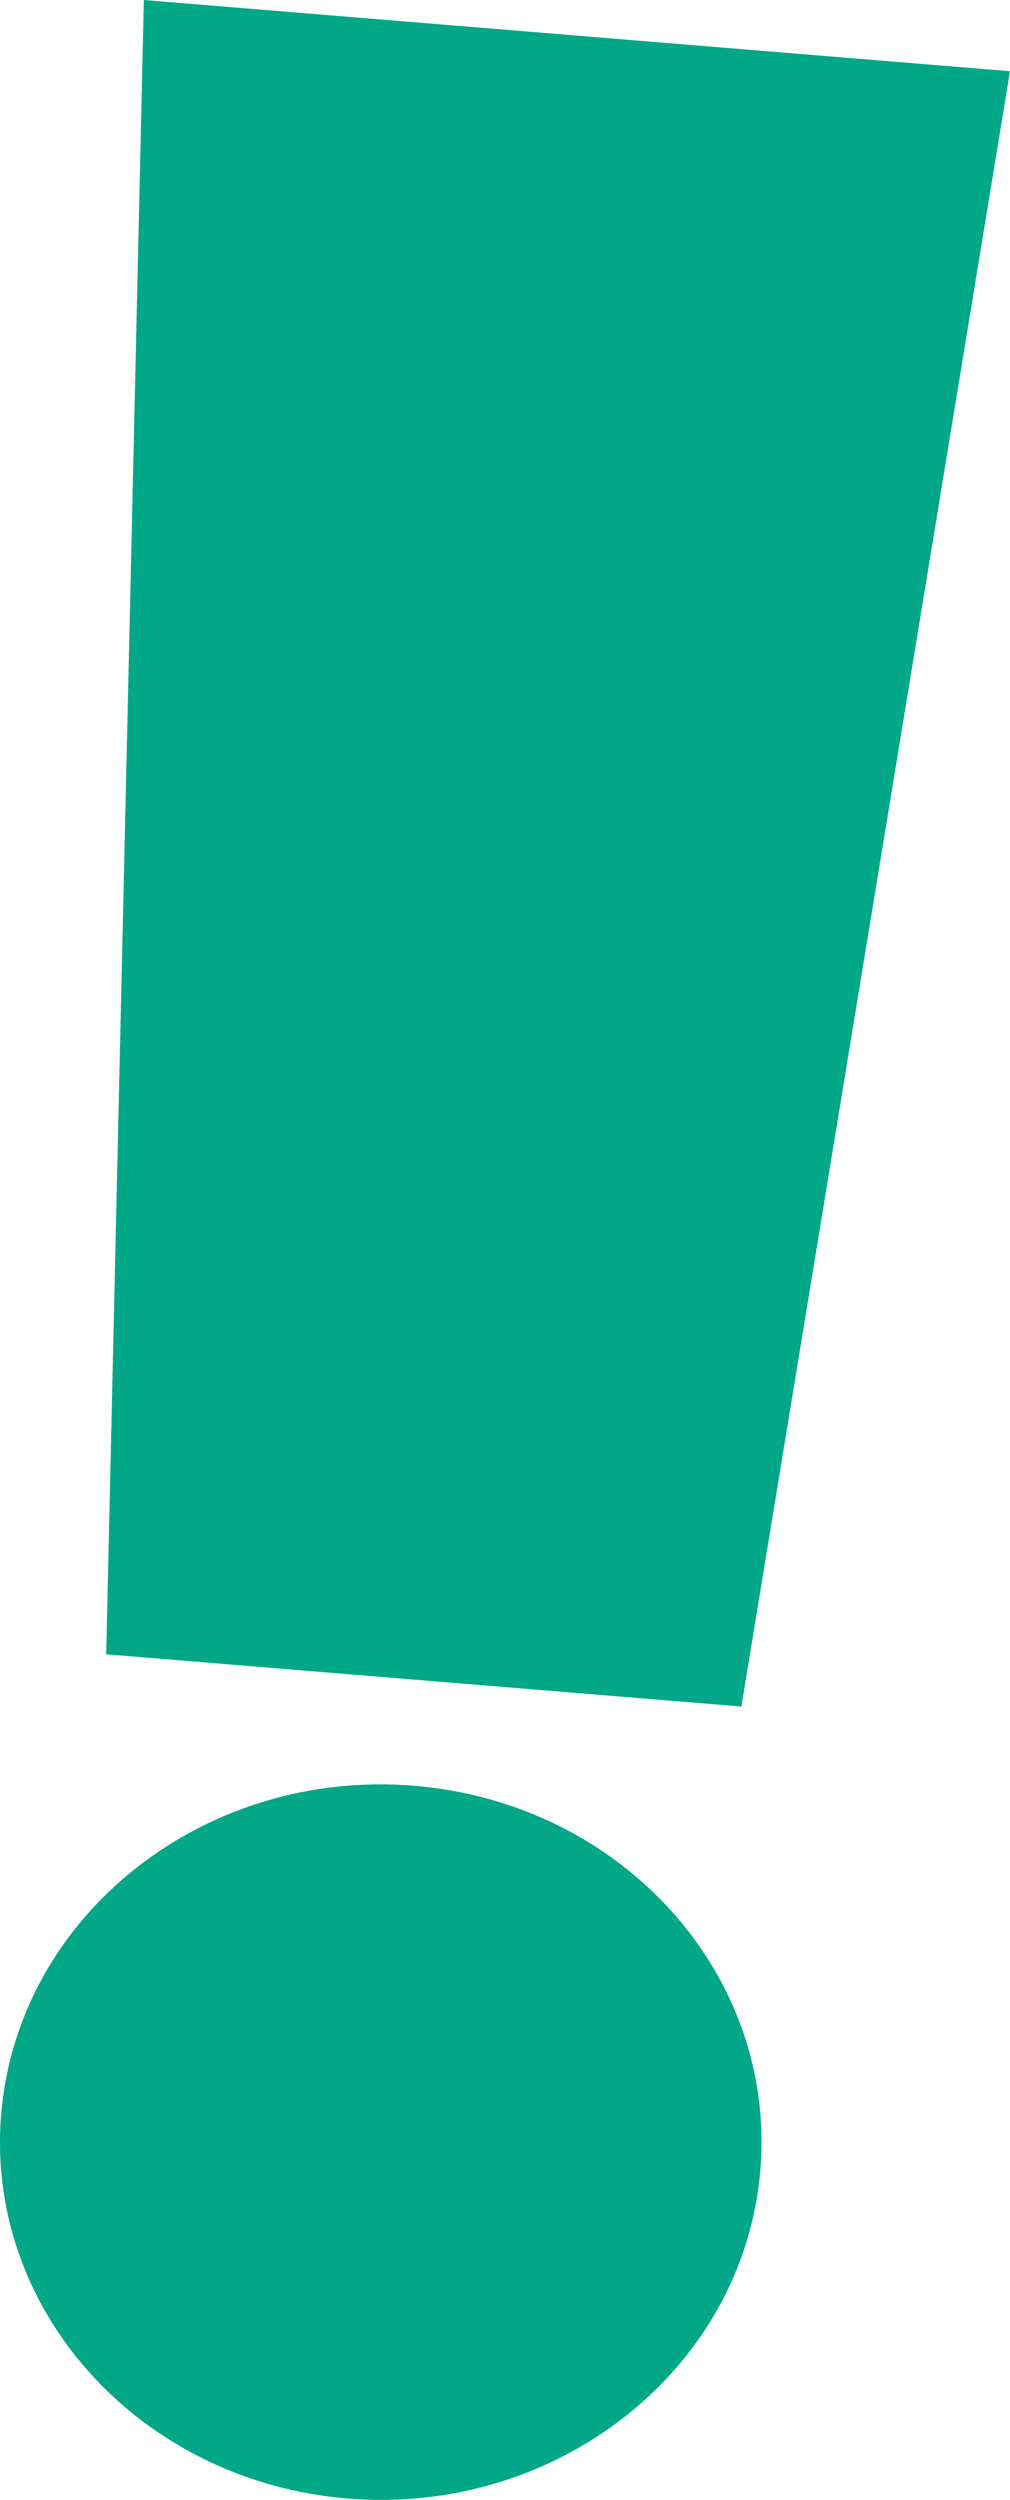 <svg width="283" height="700" viewBox="0 0 283 700" fill="none" xmlns="http://www.w3.org/2000/svg">
<g clip-path="url(#clip0_465_28176)">
<path d="M115.987 500.031C174.684 504.853 218.097 553.437 212.966 608.553C207.835 663.668 156.08 704.436 97.393 699.615C38.695 694.793 -4.728 646.209 0.413 591.093C5.544 535.978 57.299 495.209 115.987 500.031" fill="#00A887"/>
<path d="M29.753 463.225L40.301 0L283 19.94L207.727 477.849L29.753 463.225Z" fill="#00A887"/>
</g>
<defs>
<clipPath id="clip0_465_28176">
<rect width="283" height="700" fill="white"/>
</clipPath>
</defs>
</svg>
